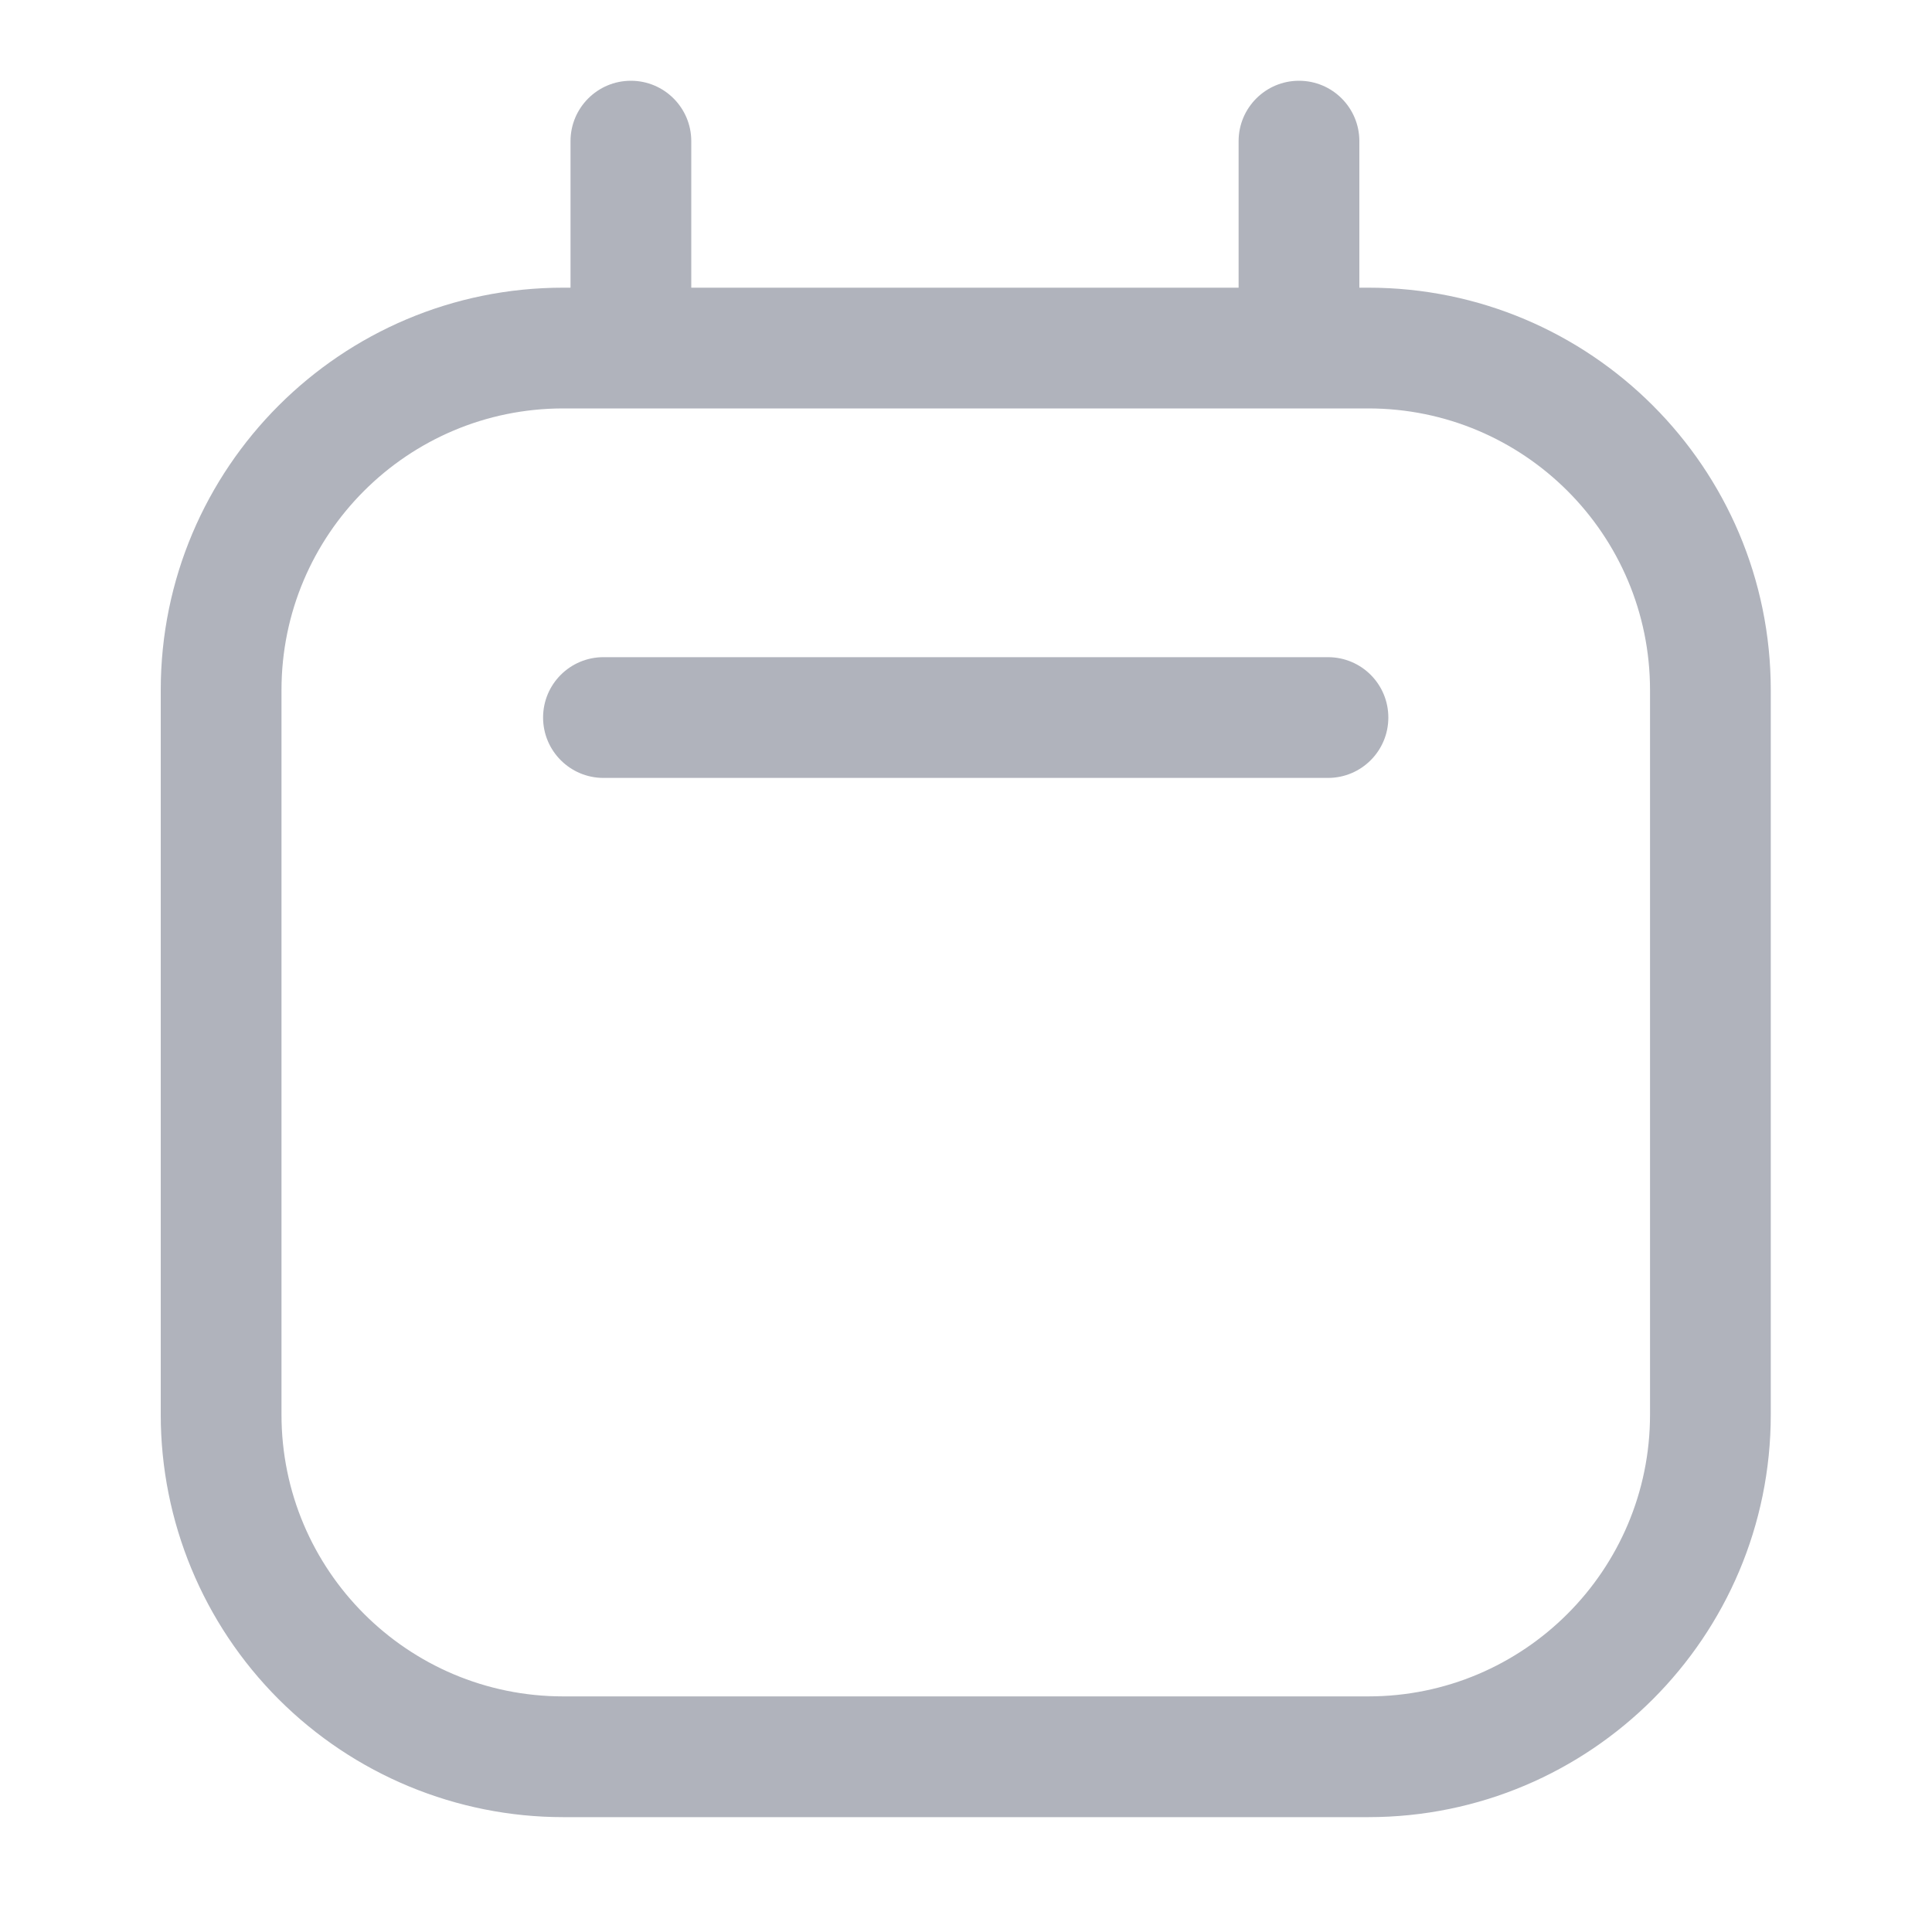 <svg width="20" height="20" viewBox="0 0 20 20" fill="none" xmlns="http://www.w3.org/2000/svg">
<path d="M13.747 6.803H6.247C5.902 6.803 5.622 7.082 5.622 7.428C5.622 7.773 5.902 8.053 6.247 8.053H13.747C14.093 8.053 14.372 7.773 14.372 7.428C14.372 7.082 14.093 6.803 13.747 6.803Z" fill="#B0B3BC"/>
<path fill-rule="evenodd" clip-rule="evenodd" d="M14.072 2.978H14.164C16.465 2.978 18.331 4.843 18.331 7.144V14.644C18.331 16.945 16.465 18.811 14.164 18.811H5.831C4.726 18.811 3.666 18.372 2.884 17.59C2.103 16.809 1.664 15.749 1.664 14.644V7.144C1.664 4.843 3.53 2.978 5.831 2.978H5.906V1.461C5.906 1.116 6.186 0.836 6.531 0.836C6.876 0.836 7.156 1.116 7.156 1.461V2.978H12.822V1.461C12.822 1.116 13.102 0.836 13.447 0.836C13.793 0.836 14.072 1.116 14.072 1.461V2.978ZM14.164 17.561C15.775 17.561 17.081 16.255 17.081 14.644V7.144C17.081 5.533 15.775 4.228 14.164 4.228H5.831C4.22 4.228 2.914 5.533 2.914 7.144V14.644C2.914 16.255 4.22 17.561 5.831 17.561H14.164Z" fill="#B0B3BC"/>
</svg>
